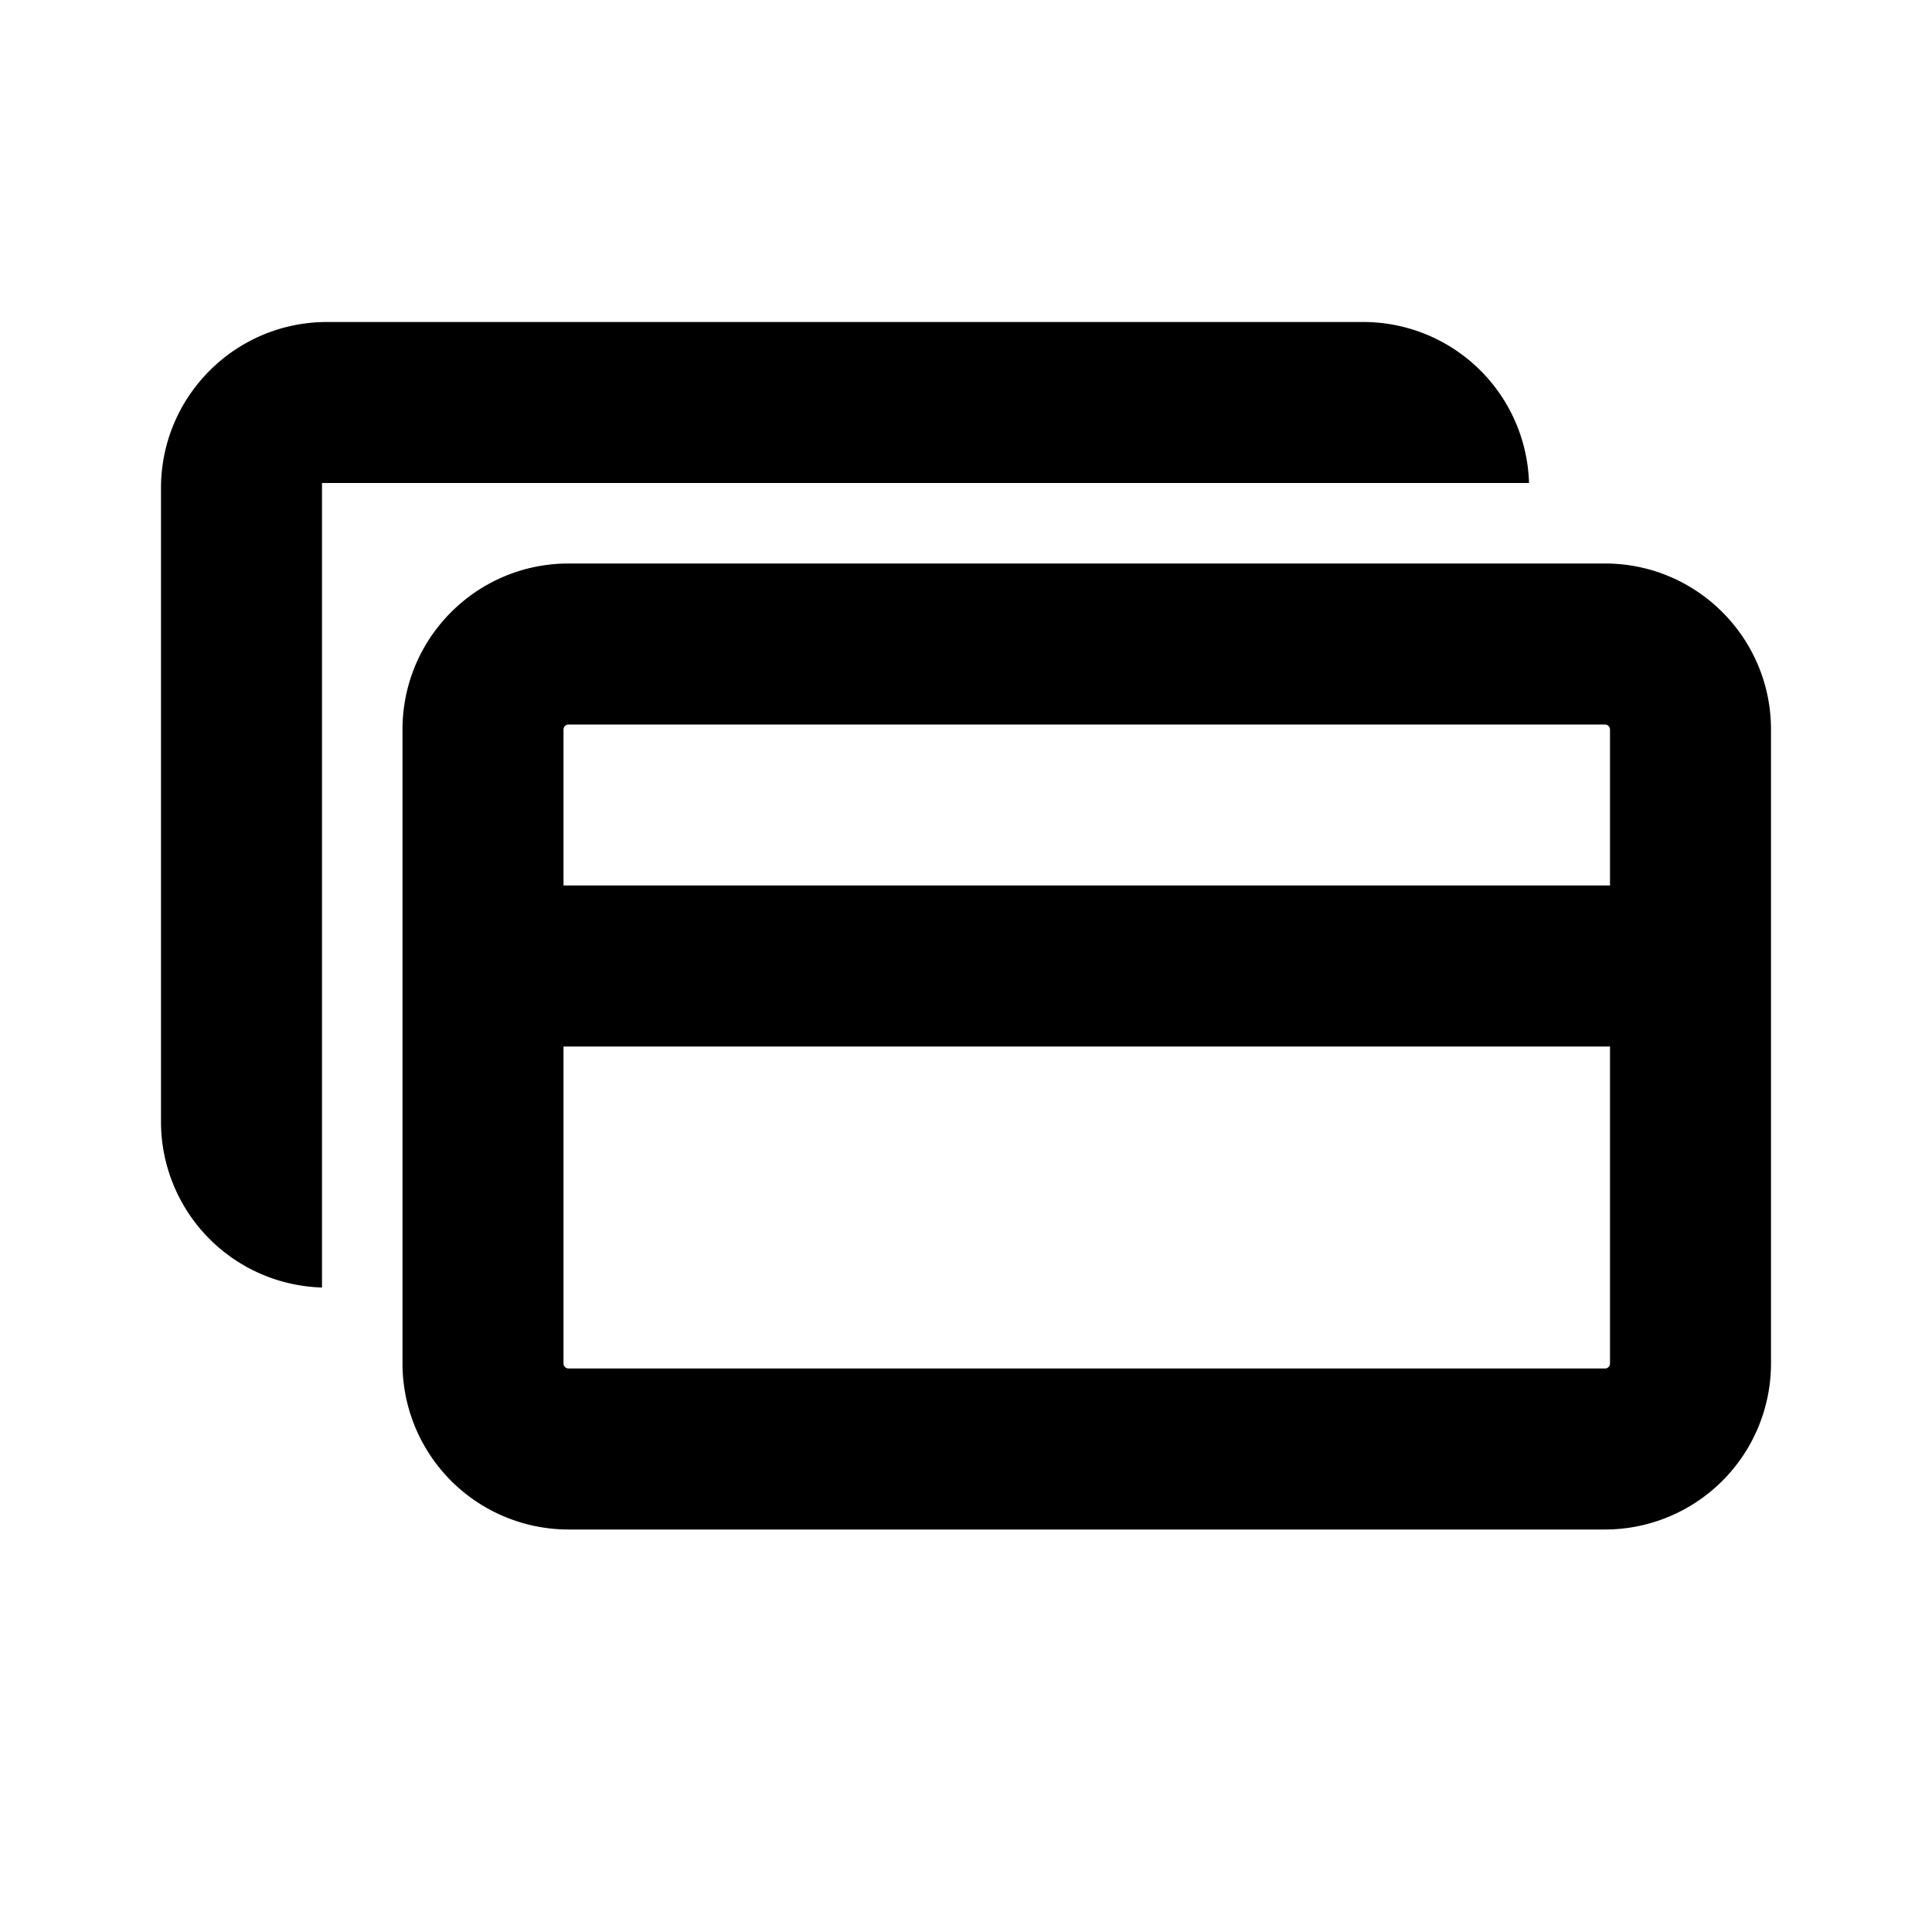 <svg width="24" height="24" xmlns="http://www.w3.org/2000/svg"><path d="M18.994 6H4v9.994a2.06 2.06 0 01-2-2.056V6.063C2 4.923 2.924 4 4.063 4h12.875a2.06 2.06 0 012.056 2zm.944 1C21.077 7 22 7.924 22 9.063v7.875A2.063 2.063 0 0119.938 19H7.063A2.063 2.063 0 015 16.938V9.063C5 7.923 5.924 7 7.063 7h12.875zM7.063 9A.063.063 0 007 9.063V11h13V9.063A.063.063 0 0019.938 9H7.063zm12.875 8a.062.062 0 00.062-.062V13H7v3.938c0 .034.029.062.063.062h12.875z"/></svg>
